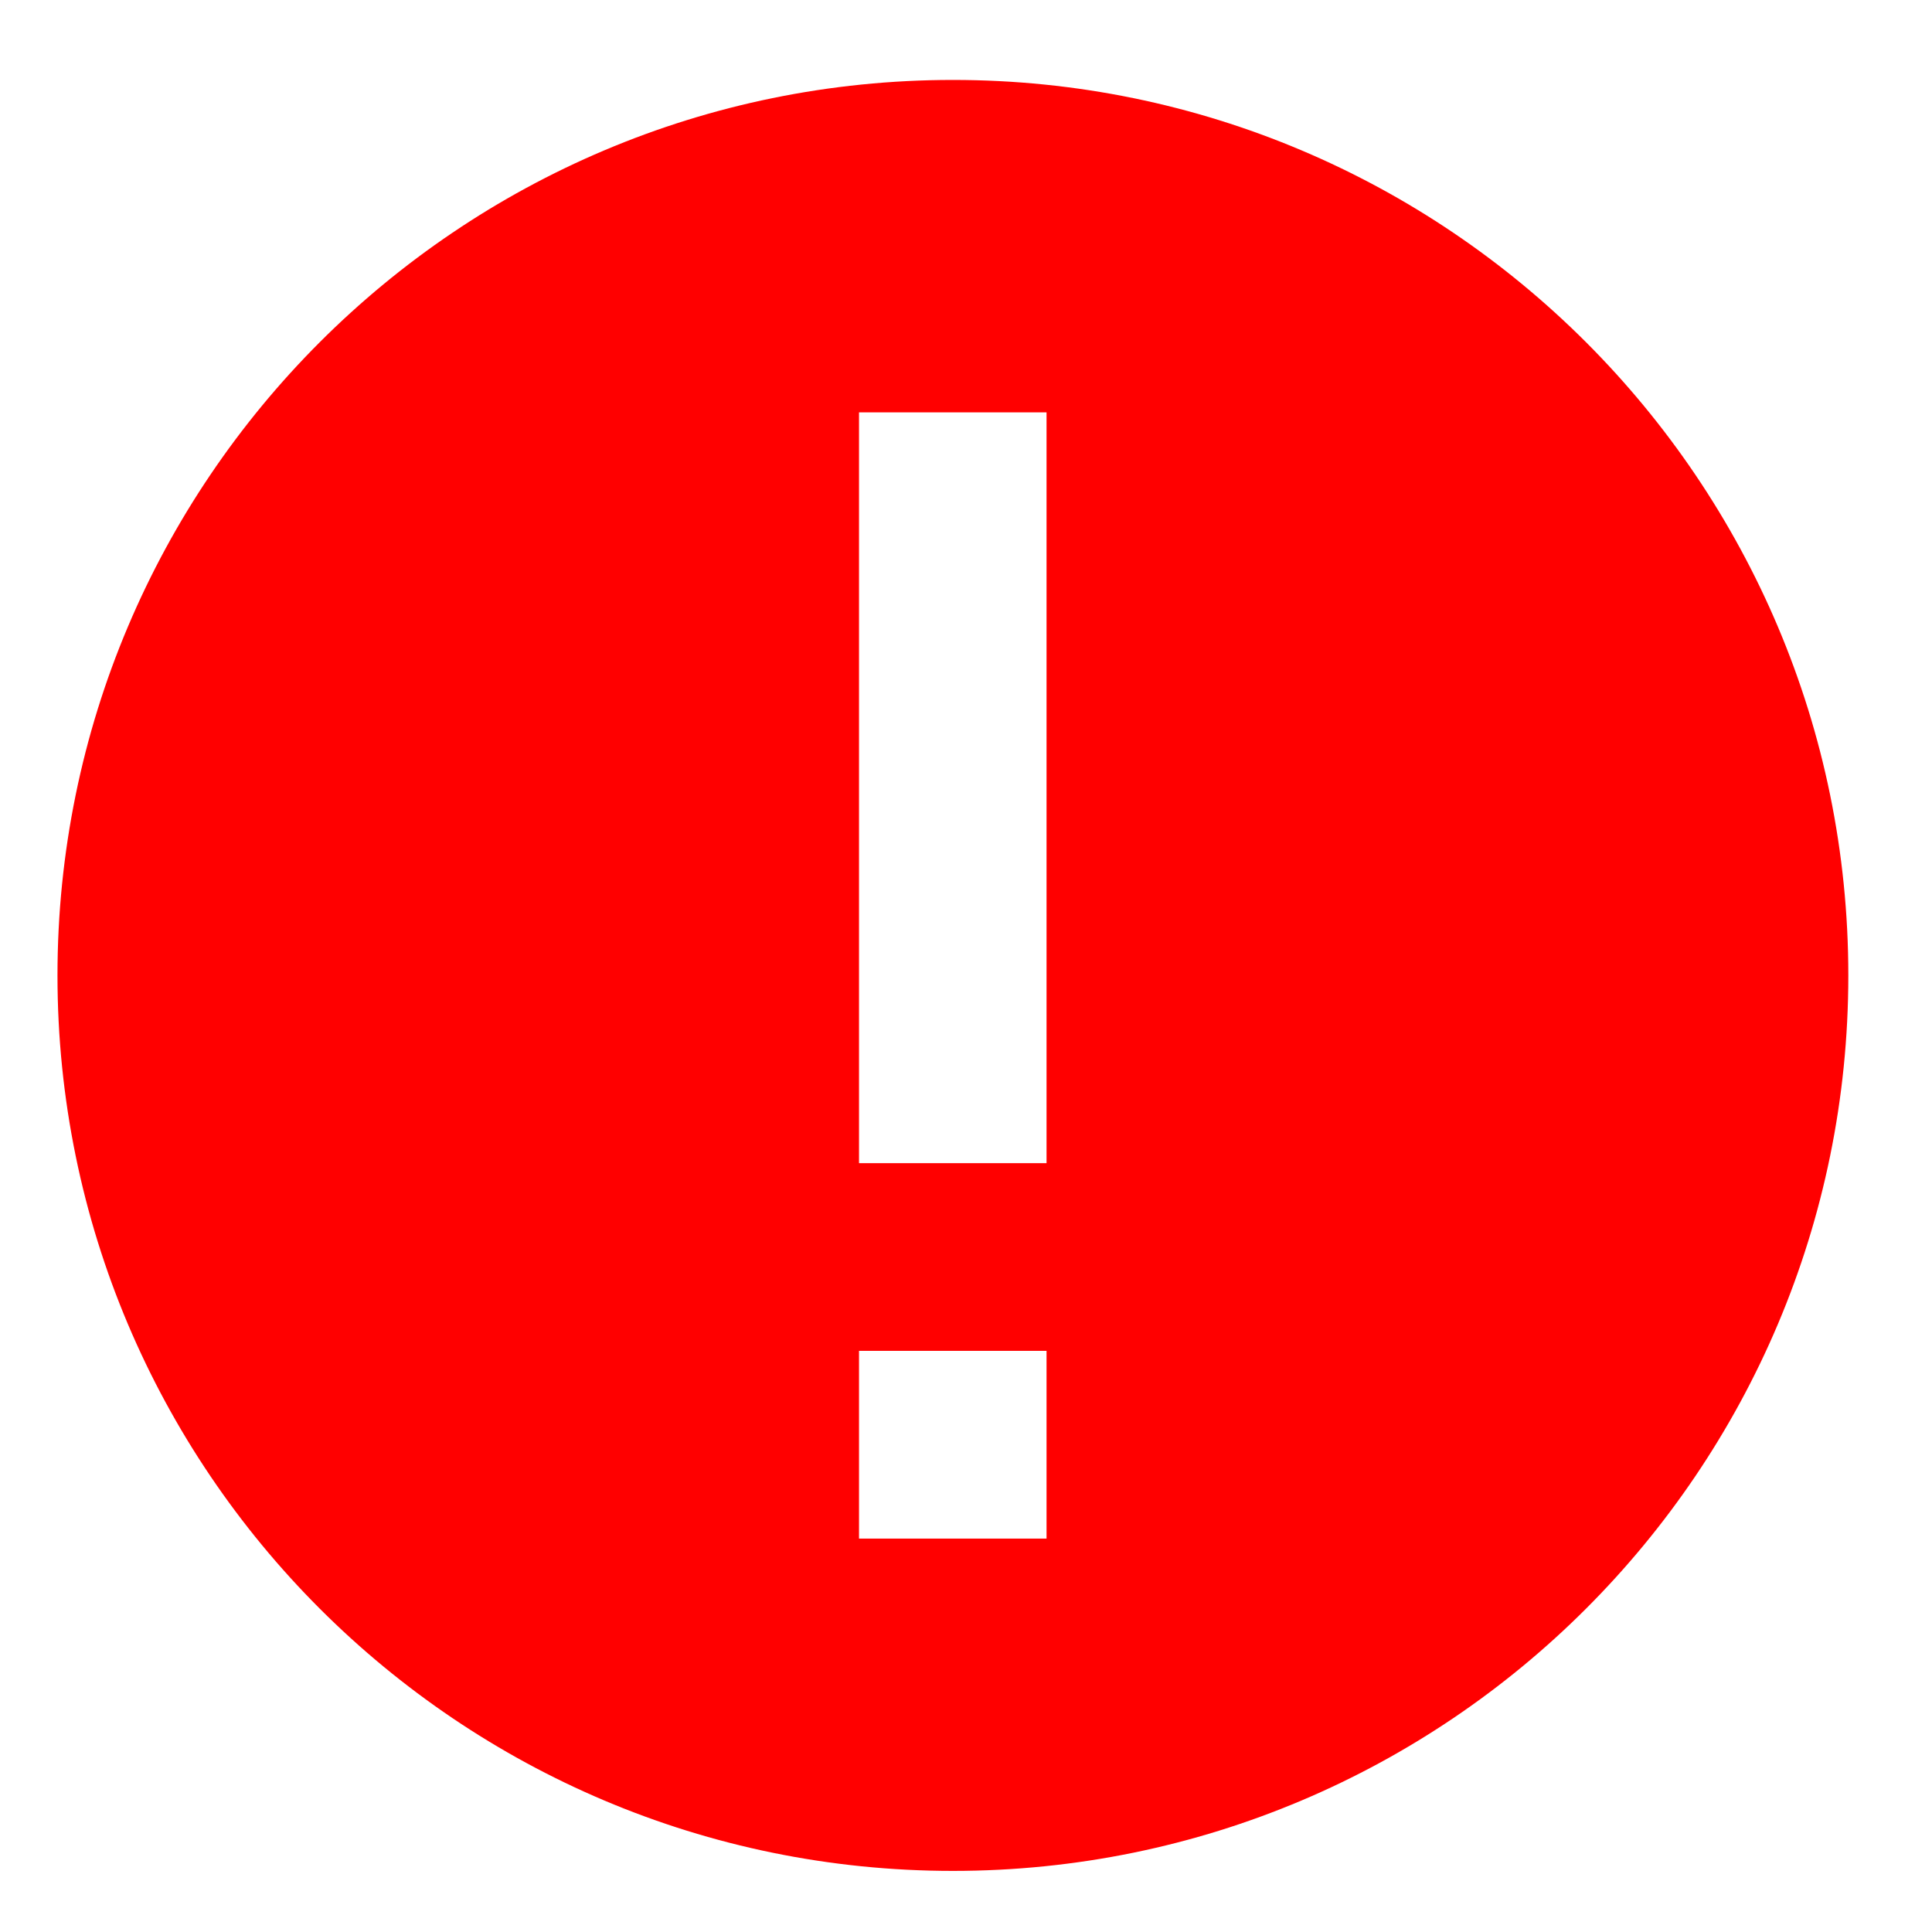 <?xml version="1.0" standalone="no"?><!DOCTYPE svg PUBLIC "-//W3C//DTD SVG 1.1//EN" "http://www.w3.org/Graphics/SVG/1.1/DTD/svg11.dtd"><svg t="1502963260693" class="icon" style="" viewBox="0 0 1024 1024" version="1.1" xmlns="http://www.w3.org/2000/svg" p-id="3284" xmlns:xlink="http://www.w3.org/1999/xlink" width="200" height="200"><defs><style type="text/css"></style></defs><path d="M505.088 42.368c-262.144 0-474.624 212.48-474.624 474.624s212.48 474.624 474.624 474.624c262.08 0 474.56-212.48 474.56-474.624S767.104 42.368 505.088 42.368zM554.688 815.488 455.296 815.488l0-99.52 99.392 0L554.688 815.488zM554.688 616.512 455.296 616.512 455.296 218.56l99.392 0L554.688 616.512z" p-id="3285" fill="#ff0000"></path></svg>